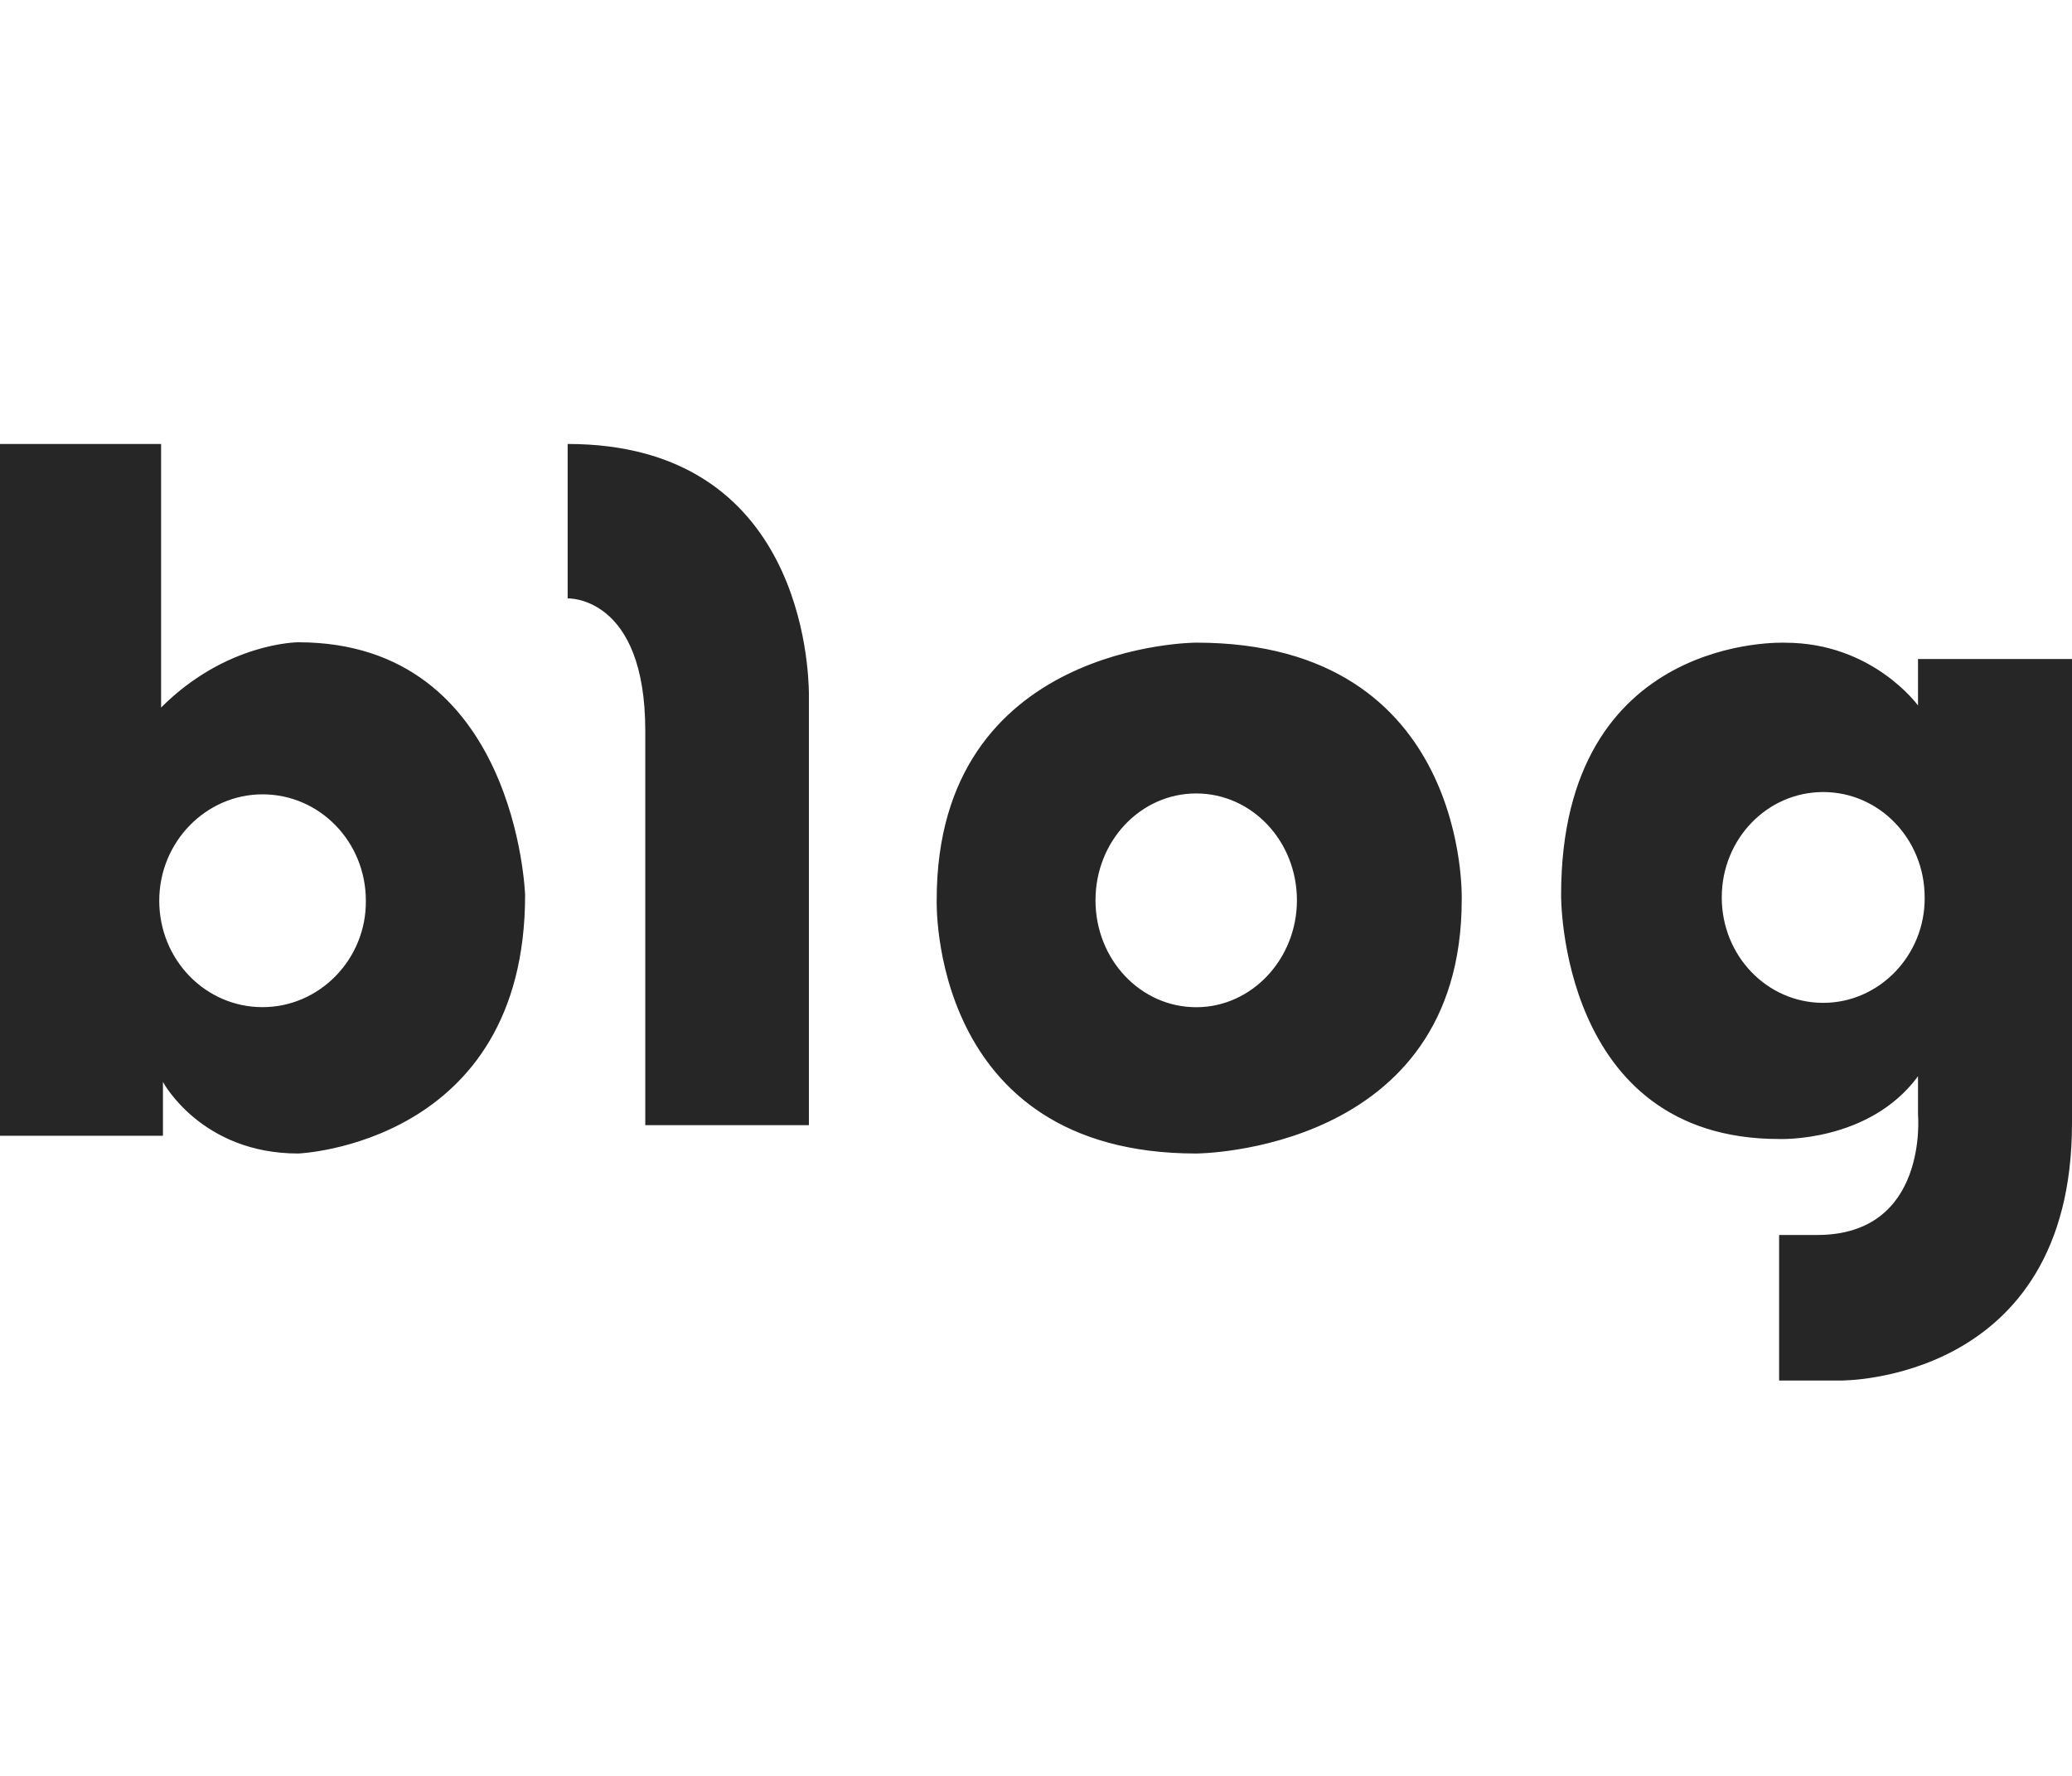 <svg width="28" height="24" viewBox="0 0 28 24" fill="none" xmlns="http://www.w3.org/2000/svg">
<g clip-path="url(#clip0_1472_11)">
<path fill-rule="evenodd" clip-rule="evenodd" d="M2.177 9.562C3.058 8.68 4.03 8.68 4.03 8.68C6.988 8.68 7.096 12.096 7.096 12.096C7.096 15.469 4.03 15.589 4.03 15.589C2.717 15.589 2.202 14.622 2.202 14.622V15.349H0V6H2.177V9.562ZM2.152 12.173C2.152 12.969 2.775 13.611 3.548 13.611C4.321 13.611 4.952 12.96 4.944 12.173C4.944 11.377 4.321 10.735 3.548 10.735C2.784 10.735 2.152 11.377 2.152 12.173ZM7.671 8.087V6C10.856 6 10.924 9.06 10.931 9.359L10.931 9.359C10.931 9.374 10.931 9.382 10.931 9.382V15.206H8.72V9.877C8.72 8.046 7.671 8.087 7.671 8.087ZM16.165 8.685C16.165 8.685 12.658 8.685 12.658 12.159C12.658 12.159 12.544 15.589 16.165 15.589C16.165 15.589 19.753 15.58 19.753 12.159C19.753 12.159 19.866 8.685 16.165 8.685ZM16.165 13.612C15.412 13.612 14.804 12.967 14.804 12.167C14.804 11.367 15.412 10.723 16.165 10.723C16.918 10.723 17.526 11.367 17.526 12.167C17.526 12.958 16.918 13.612 16.165 13.612ZM25.919 9.534V8.915V8.906H28V15.181C28 18.692 24.874 18.657 24.874 18.657H24.042V16.69H24.556C26.066 16.69 25.919 15.062 25.919 15.062V14.545C25.258 15.444 24.042 15.393 24.042 15.393C21.063 15.393 21.096 12.094 21.096 12.094C21.096 8.55 24.124 8.686 24.124 8.686C25.307 8.686 25.919 9.534 25.919 9.534ZM23.267 12.128C23.267 12.917 23.879 13.553 24.638 13.553C25.397 13.553 26.017 12.908 26.009 12.128C26.009 11.34 25.397 10.704 24.638 10.704C23.879 10.704 23.267 11.34 23.267 12.128Z" fill="#262626"/>
</g>
<defs>
<clipPath id="clip0_1472_11">
<rect width="28" height="24" fill="white"/>
</clipPath>
</defs>
</svg>

